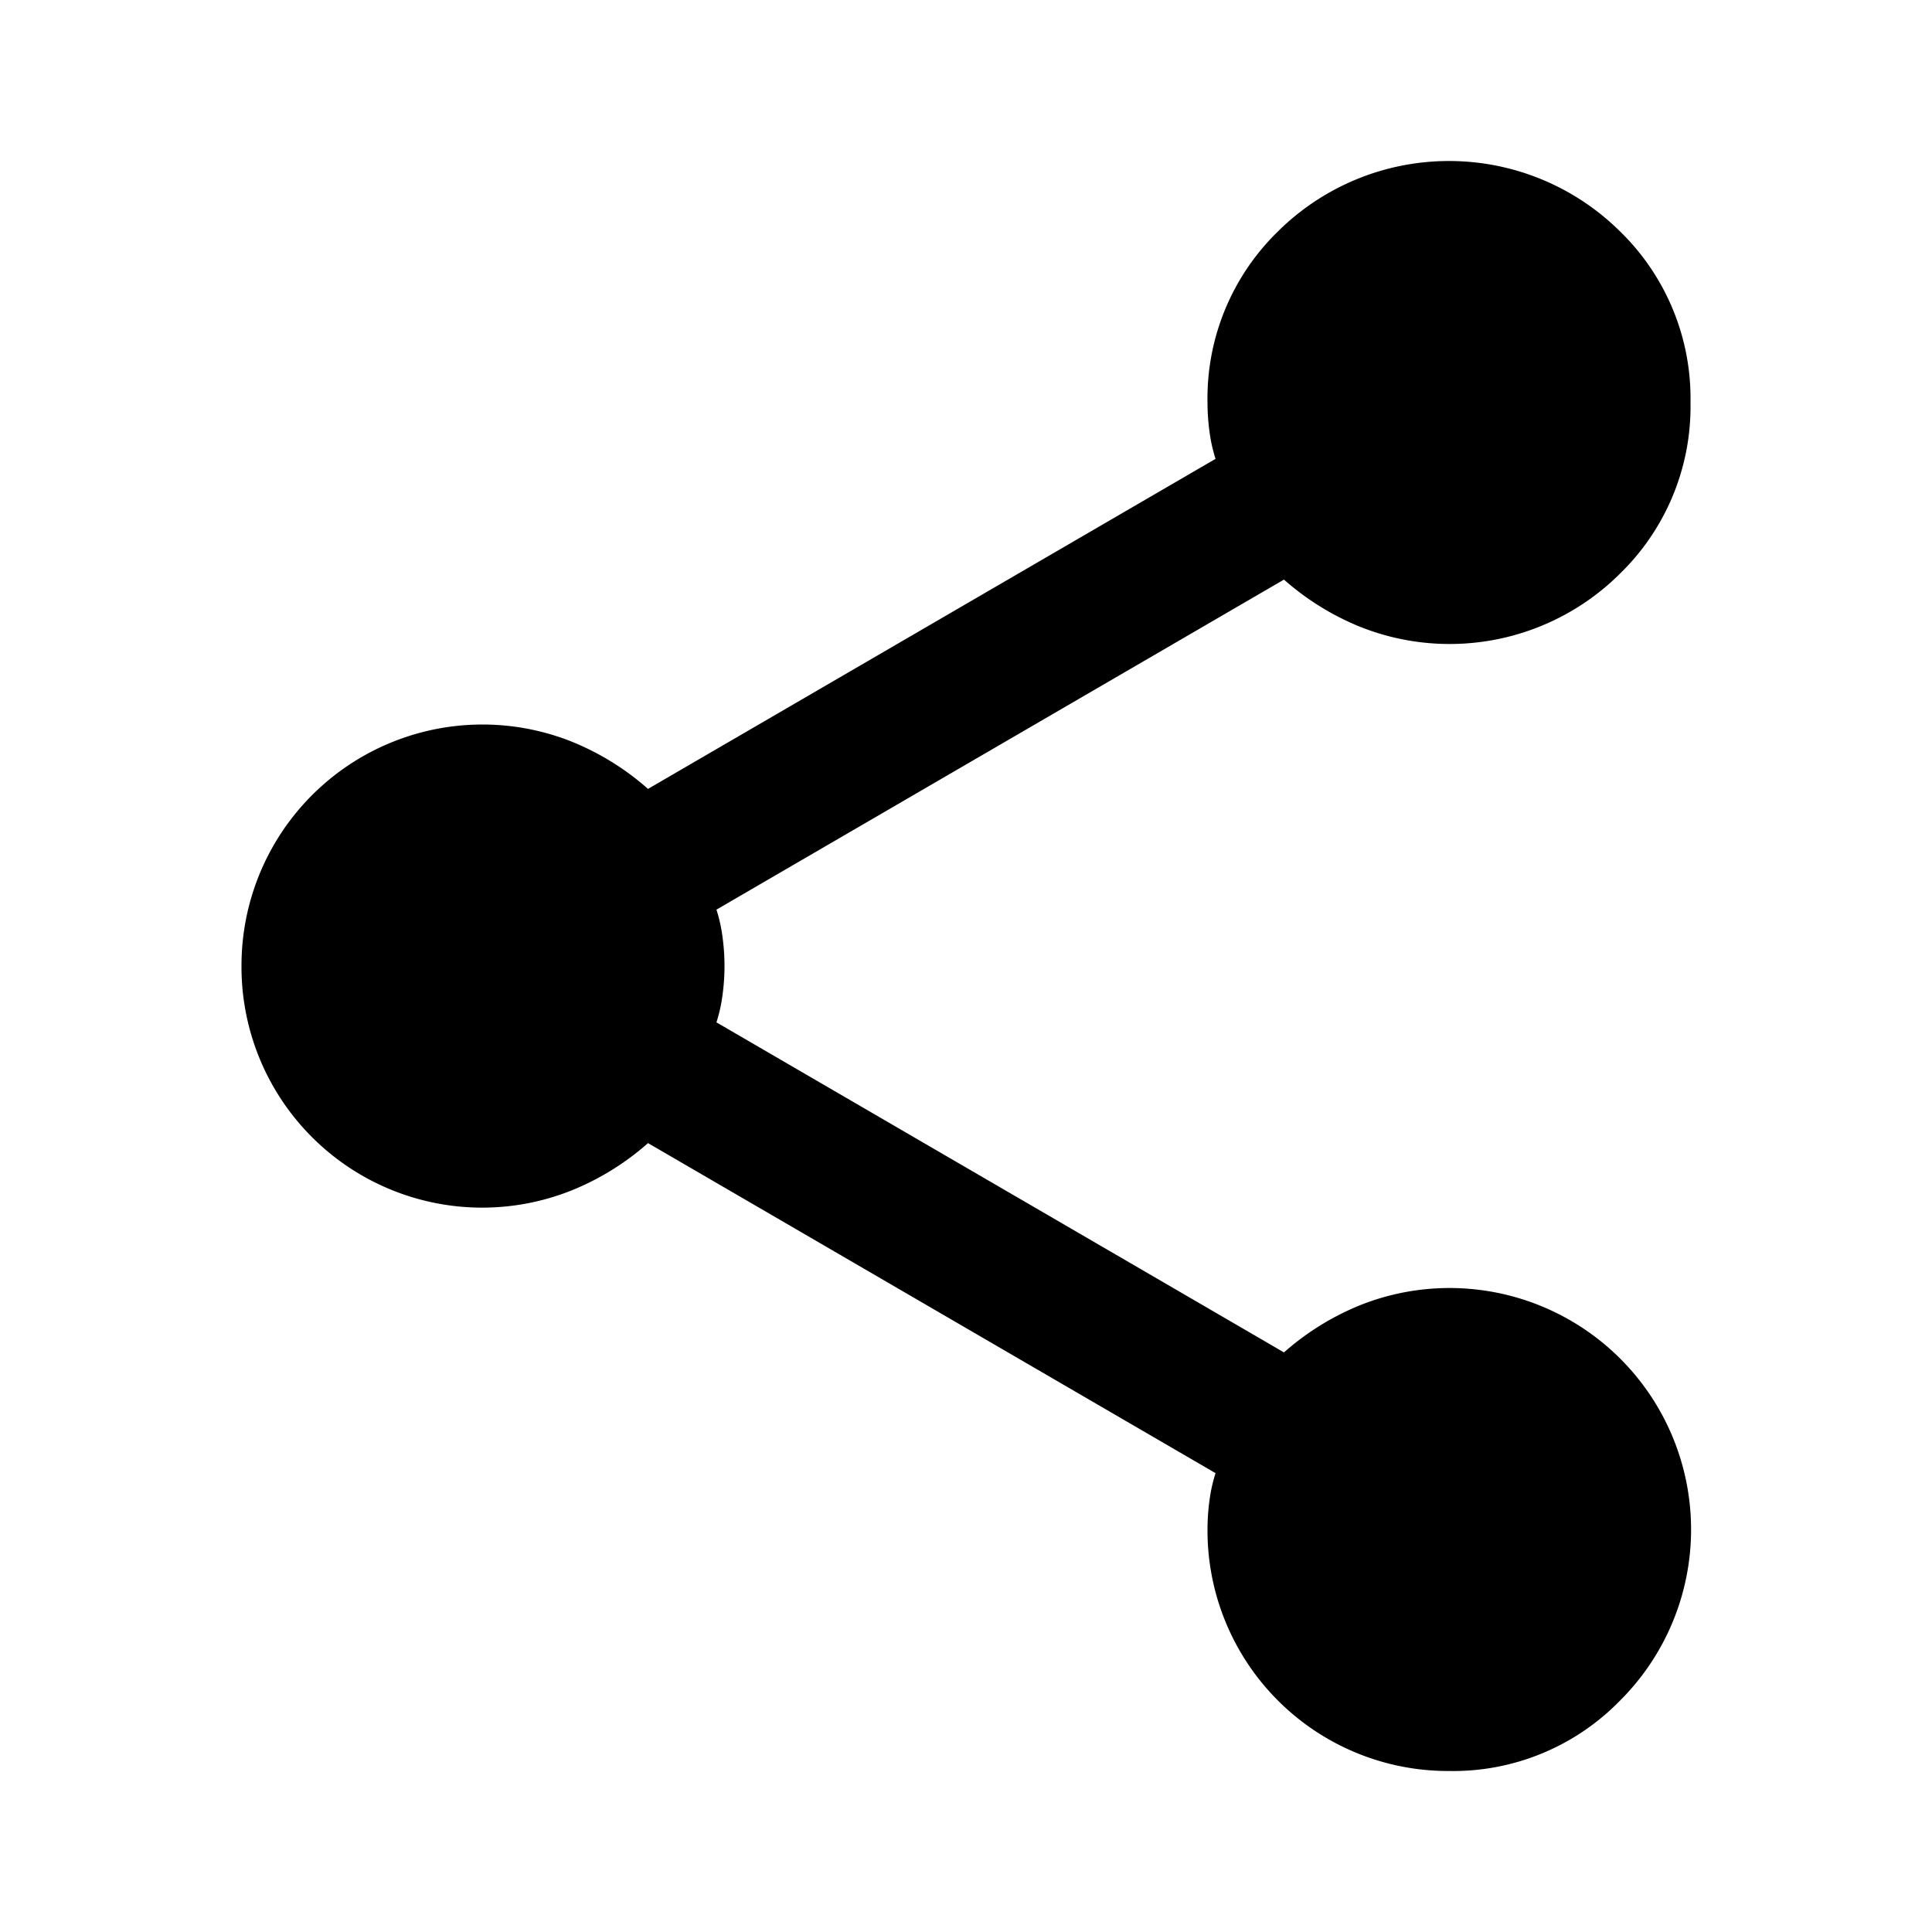 <svg id="Icon_Set_Event" data-name="Icon Set Event" xmlns="http://www.w3.org/2000/svg" width="24" height="24" viewBox="0 0 24 24">
  <rect id="Rechteck_4324" data-name="Rechteck 4324" width="24" height="24" fill="none"/>
  <path id="Pfad_6496" data-name="Pfad 6496" d="M447.794,20a2.988,2.988,0,0,1-3-3,2.692,2.692,0,0,1,.025-.363,1.886,1.886,0,0,1,.075-.337l-7.05-4.1a3.3,3.3,0,0,1-.95.588,2.99,2.99,0,0,1-4.1-2.788,2.994,2.994,0,0,1,4.1-2.788,3.3,3.3,0,0,1,.95.588l7.05-4.1a1.886,1.886,0,0,1-.075-.337A2.692,2.692,0,0,1,444.794,3a2.894,2.894,0,0,1,.875-2.125,3.018,3.018,0,0,1,4.25,0A2.894,2.894,0,0,1,450.794,3a2.894,2.894,0,0,1-.875,2.125,3,3,0,0,1-3.225.663,3.3,3.3,0,0,1-.95-.588l-7.05,4.1a1.888,1.888,0,0,1,.075.337,2.649,2.649,0,0,1,0,.726,1.888,1.888,0,0,1-.075.337l7.05,4.1a3.3,3.3,0,0,1,.95-.588,3,3,0,0,1,3.225,4.913,2.894,2.894,0,0,1-2.125.875" transform="translate(-429.794 2)"/>
</svg>
